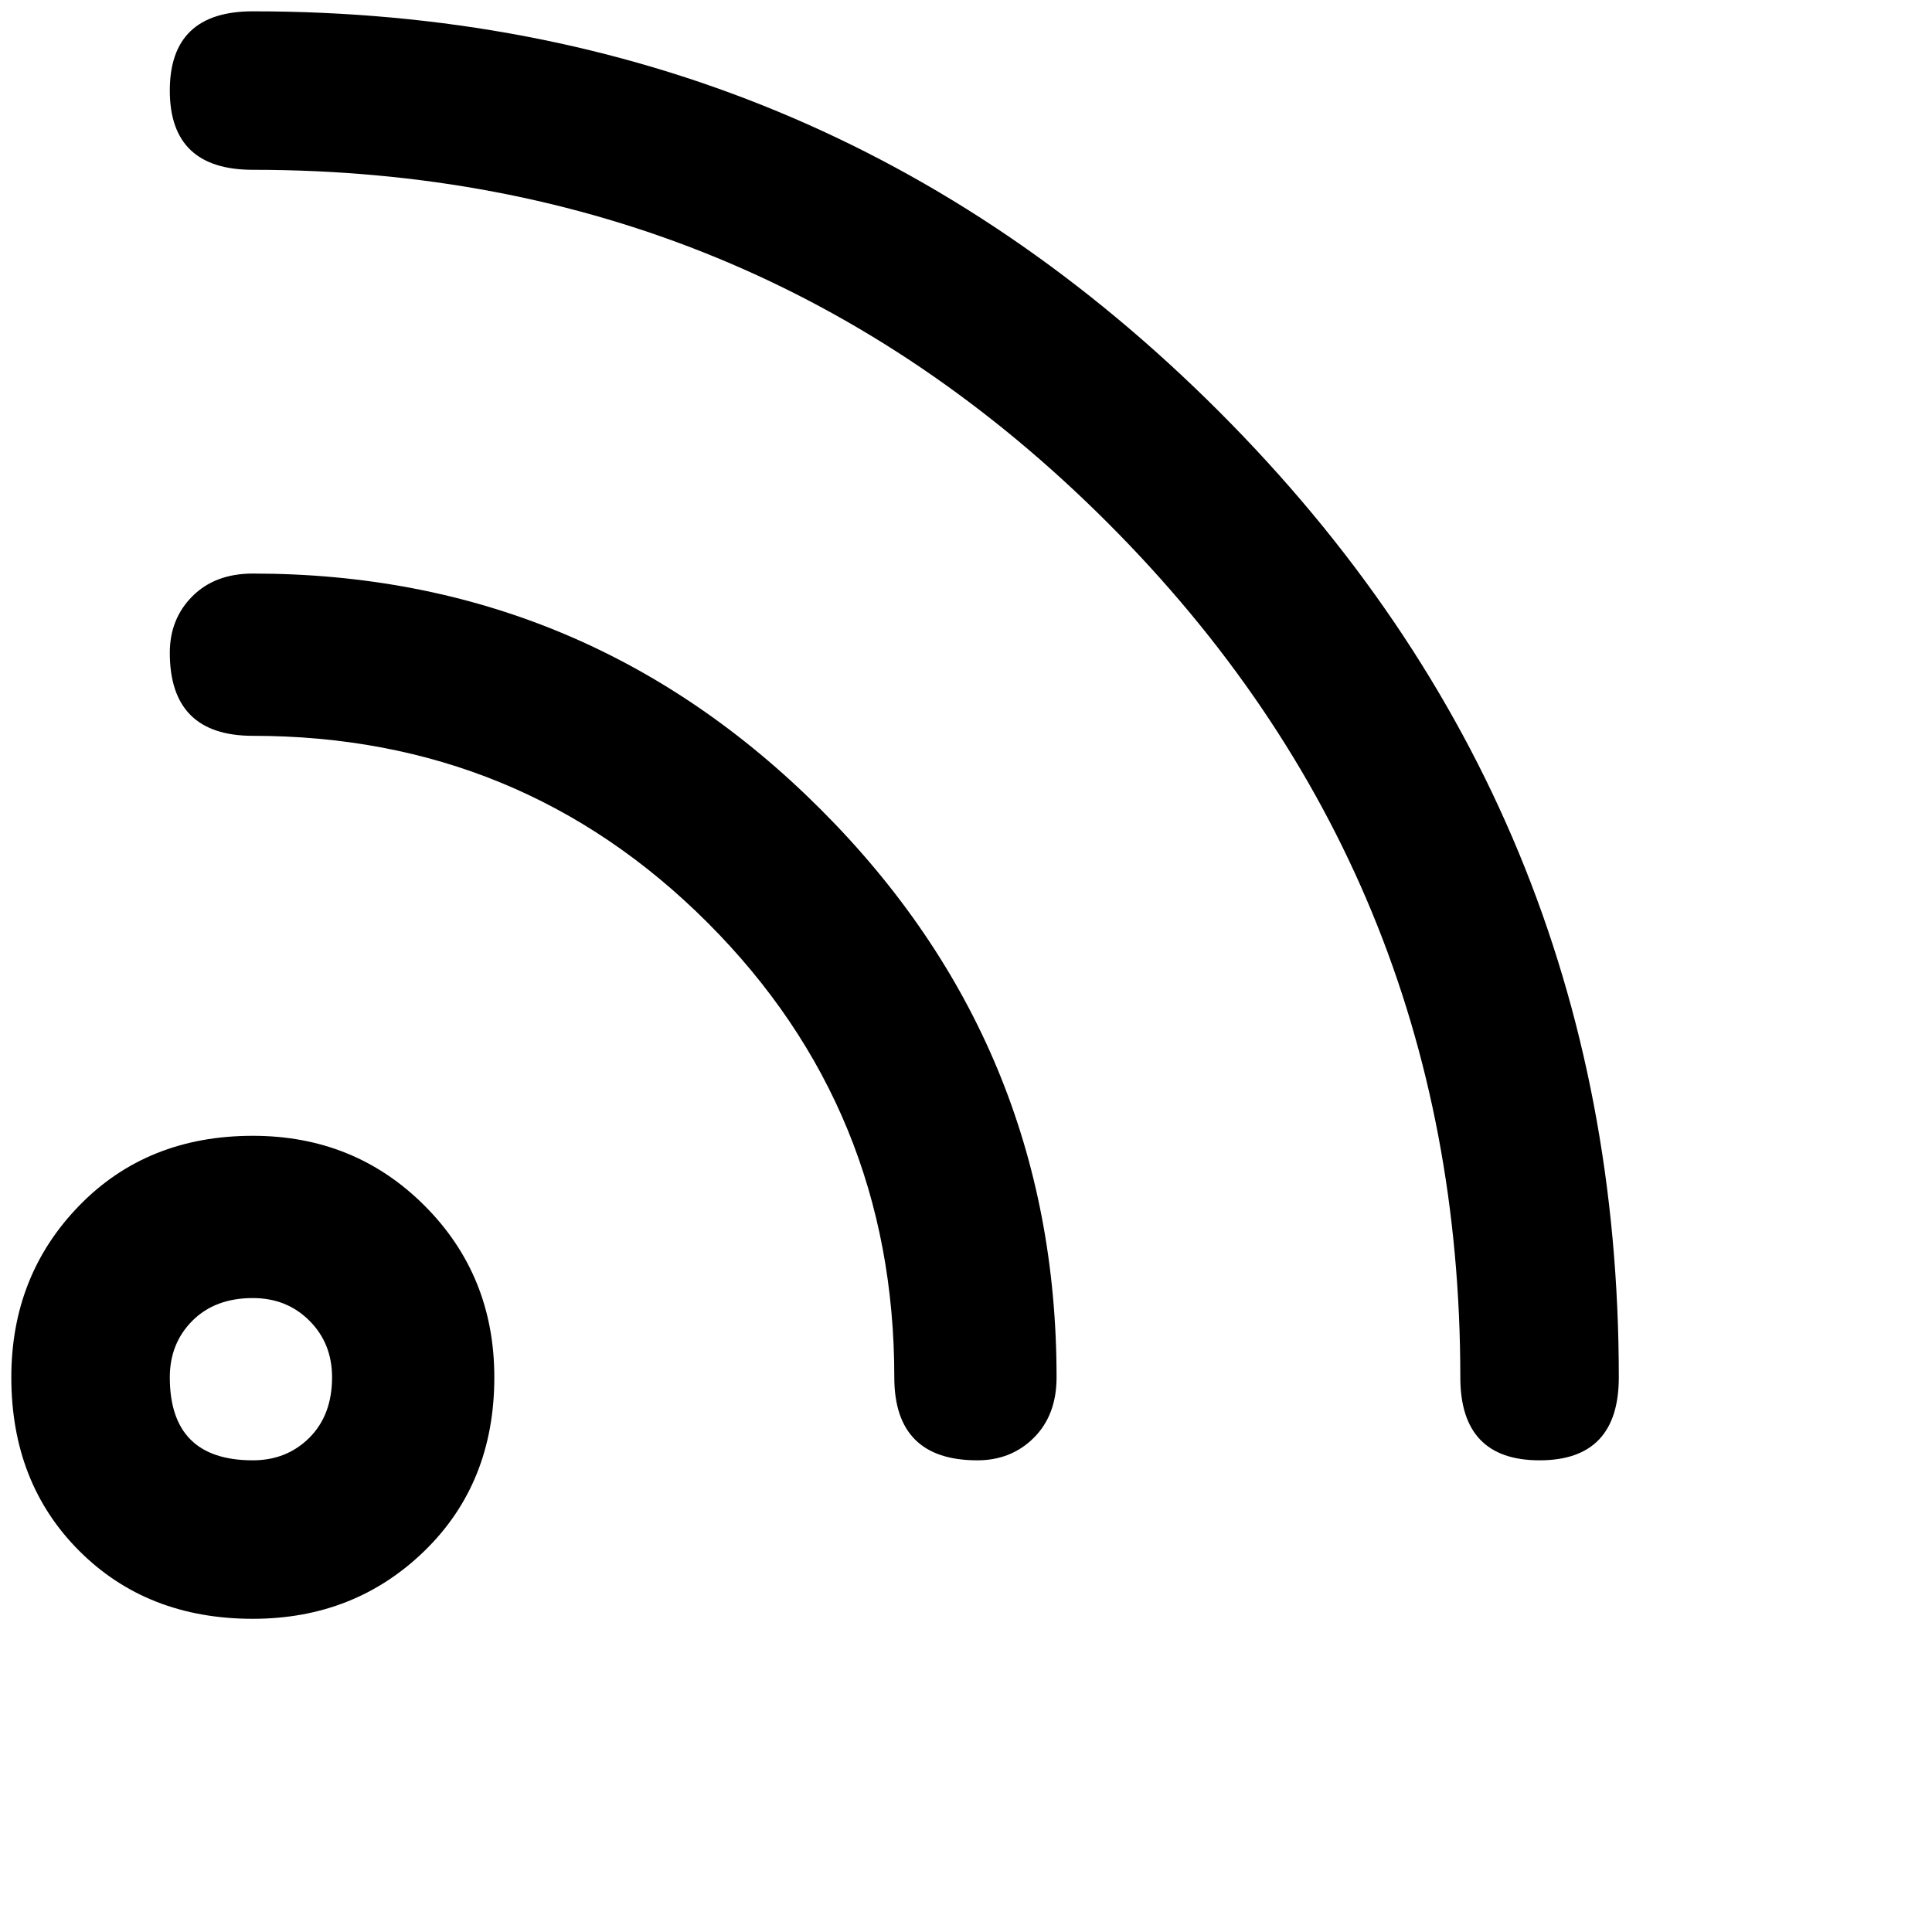<svg xmlns="http://www.w3.org/2000/svg" version="1.1" viewBox="0 0 512 512" fill="currentColor"><path fill="currentColor" d="M67 301q-28 0-46 18.5T3 365q0 28 18 46t46 18q27 0 45.5-18t18.5-46q0-27-18.5-45.5T67 301m0 86q-22 0-22-22q0-9 6-15t16-6q9 0 15 6t6 15q0 10-6 16t-15 6m0-235q-10 0-16 6t-6 15q0 22 22 22q71 0 120.5 49.5T237 365q0 22 22 22q9 0 15-6t6-16q0-88-62.5-150.5T67 152M67 3Q45 3 45 24t22 21q133 0 226.5 93.5T387 365q0 22 21 22t21-22q0-150-106-256T67 3"/></svg>
